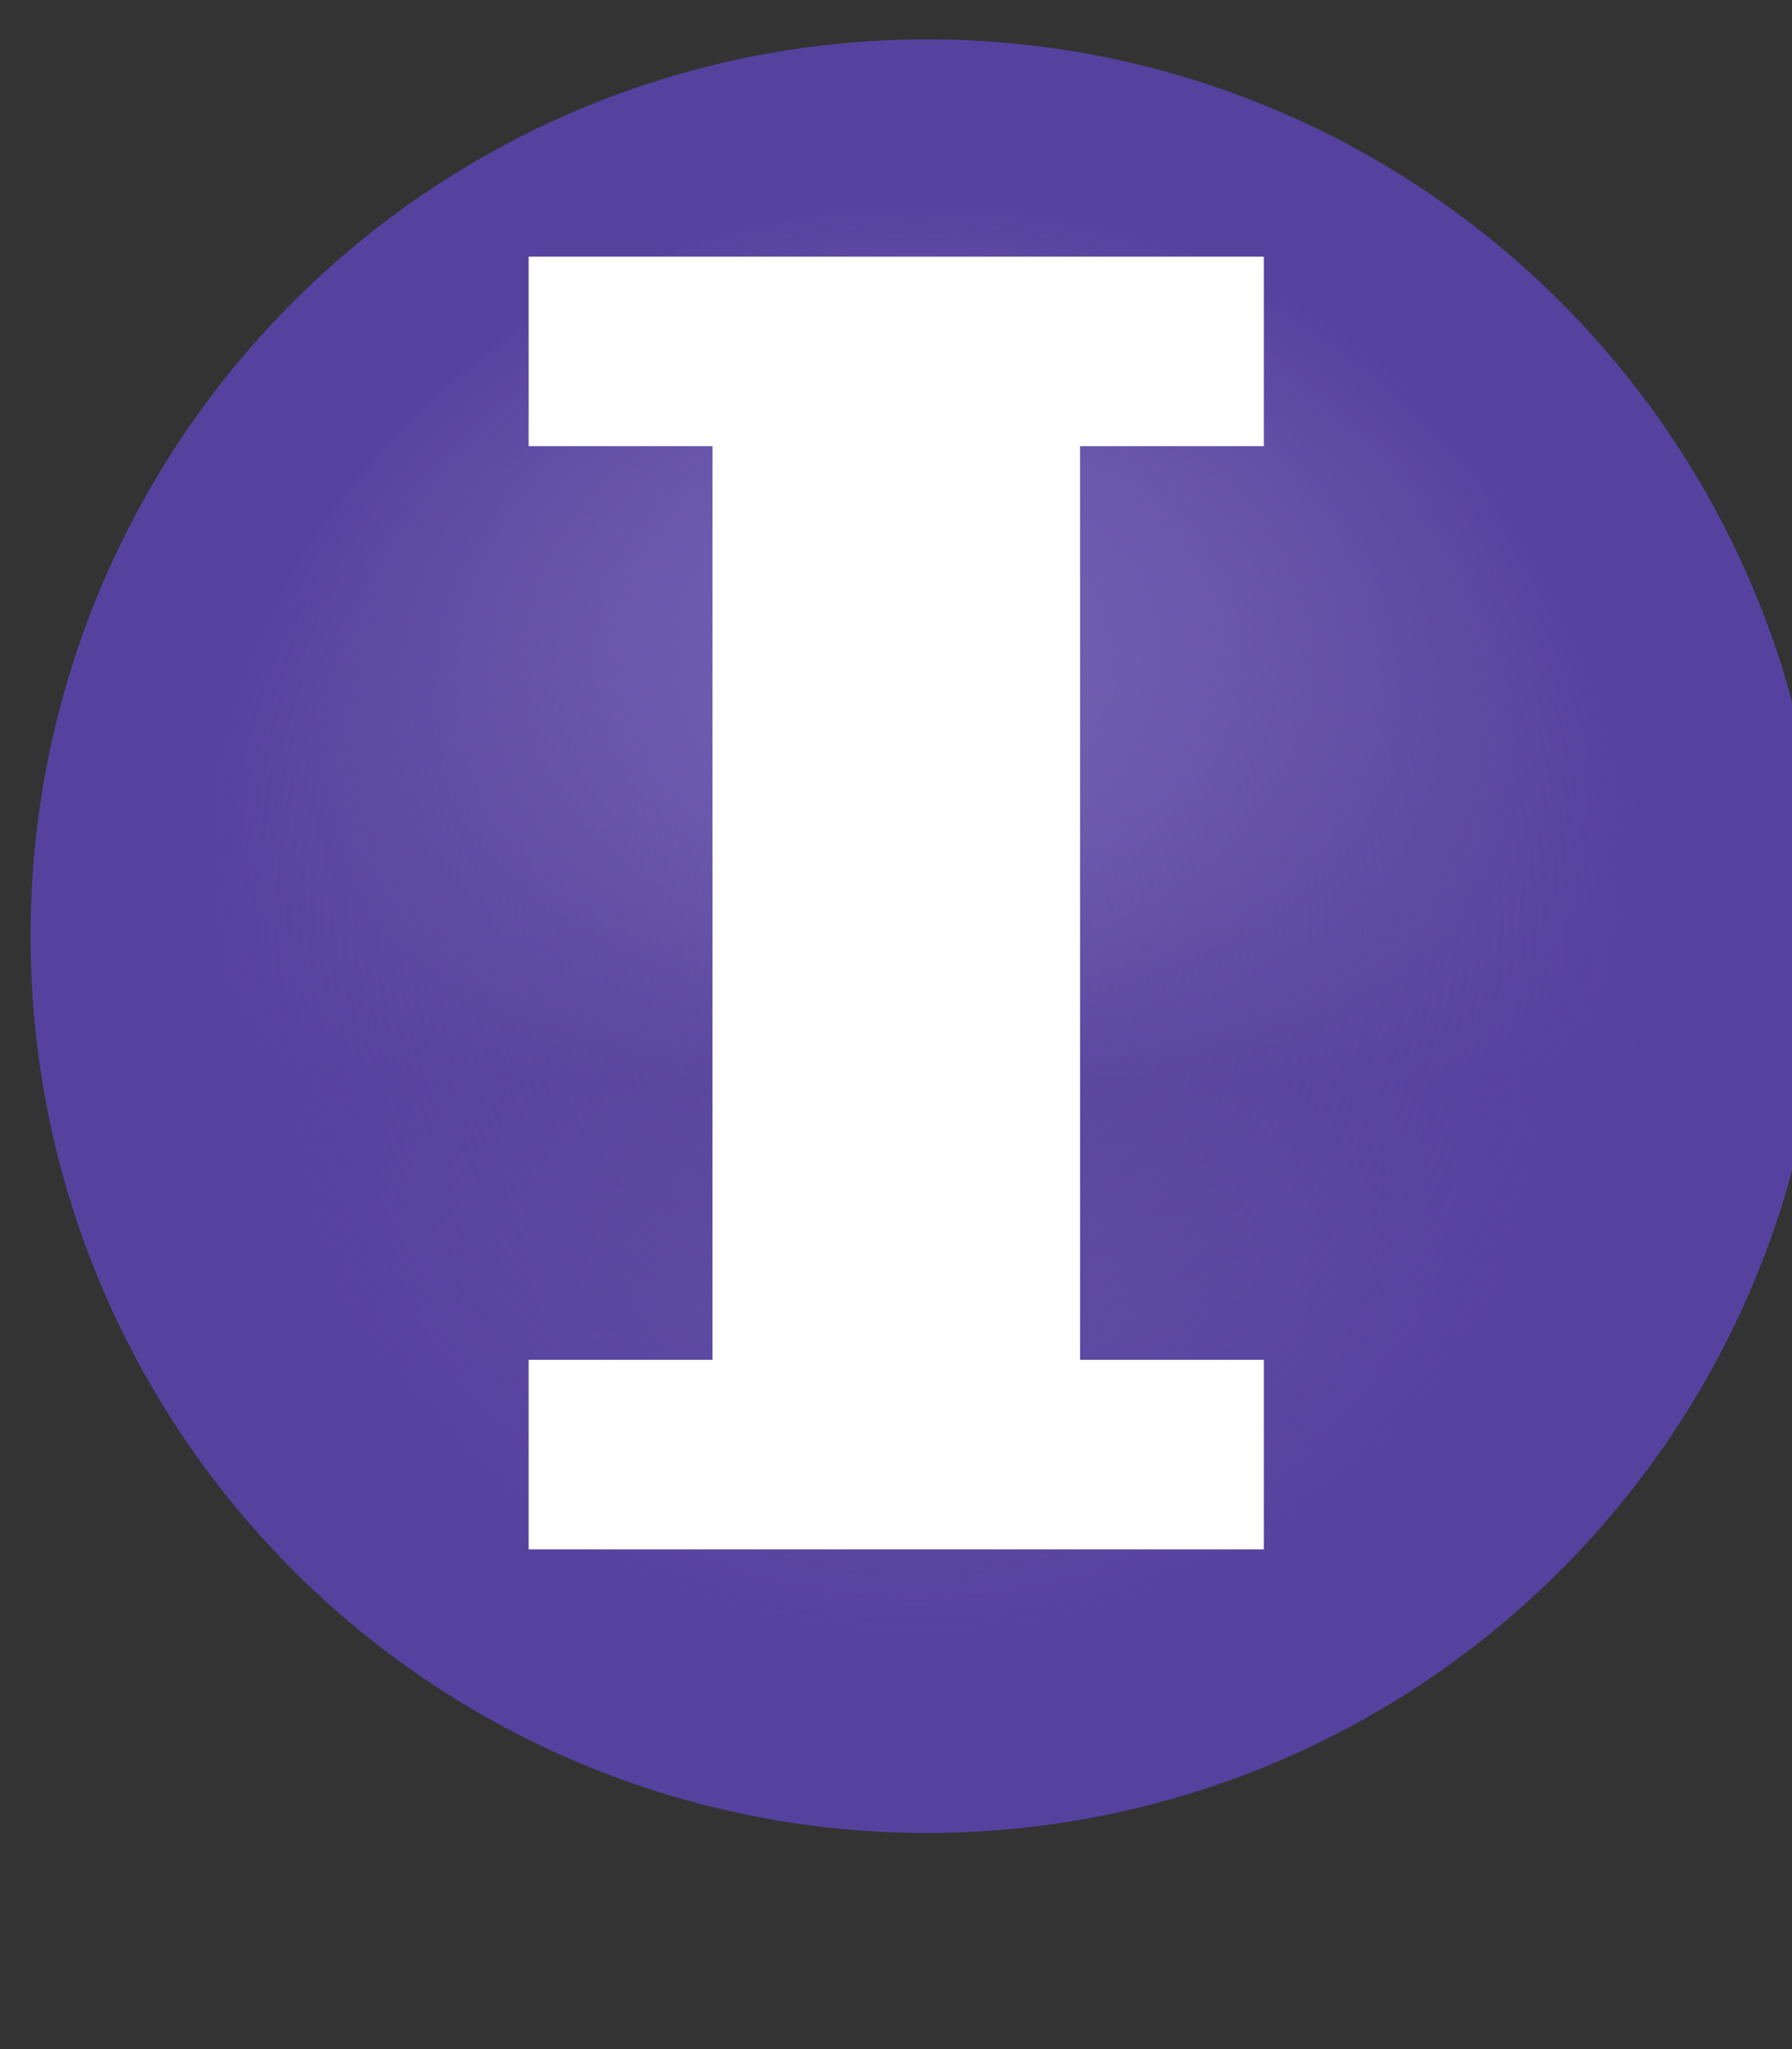 <svg xmlns="http://www.w3.org/2000/svg" xmlns:svg="http://www.w3.org/2000/svg" xmlns:xlink="http://www.w3.org/1999/xlink" id="svg2" width="7" height="8" version="1.1"><rect width="100%" height="100%" fill="#333333" stroke="none"/><defs id="defs4"><linearGradient id="linearGradient3798"><stop id="stop3800" offset="0" stop-color="#55429f" stop-opacity="0"/><stop id="stop3802" offset="1" stop-color="#55429f" stop-opacity="1"/></linearGradient><linearGradient id="linearGradient7188" x1="388.637" x2="388.637" y1="478.188" y2="462.115" gradientUnits="userSpaceOnUse" xlink:href="#linearGradient10798-1-9-3-7-6-8-9-0-9-1"/><linearGradient id="linearGradient10798-1-9-3-7-6-8-9-0-9-1"><stop id="stop10800-5-2-1-8-20-6-4-9-8-2" offset="0" stop-color="#7564b1" stop-opacity="1"/><stop id="stop10806-6-8-5-3-9-24-8-4-3-2" offset=".5" stop-color="#5d4aa1" stop-opacity="1"/><stop id="stop10802-1-5-3-0-4-8-4-2-9-2" offset="1" stop-color="#9283c3" stop-opacity="1"/></linearGradient><linearGradient id="linearGradient3102" x1="388.637" x2="388.637" y1="478.188" y2="462.115" gradientUnits="userSpaceOnUse" xlink:href="#linearGradient10798-1-9-3-7-6-8-9-0-9-1"/><linearGradient id="linearGradient3102-1" x1="388.637" x2="388.637" y1="478.188" y2="462.115" gradientUnits="userSpaceOnUse" xlink:href="#linearGradient10798-1-9-3-7-6-8-9-0-9-1-7"/><linearGradient id="linearGradient10798-1-9-3-7-6-8-9-0-9-1-7"><stop id="stop10800-5-2-1-8-20-6-4-9-8-2-4" offset="0" stop-color="#7564b1" stop-opacity="1"/><stop id="stop10806-6-8-5-3-9-24-8-4-3-2-0" offset=".5" stop-color="#5d4aa1" stop-opacity="1"/><stop id="stop10802-1-5-3-0-4-8-4-2-9-2-9" offset="1" stop-color="#9283c3" stop-opacity="1"/></linearGradient><radialGradient id="radialGradient3804" cx="388.125" cy="468.237" r="11.708" fx="388.125" fy="468.237" gradientTransform="matrix(0.823,0,0,0.823,68.571,82.725)" gradientUnits="userSpaceOnUse" xlink:href="#linearGradient3798"/></defs><g id="layer1" transform="translate(0,-1044.362)"><path id="path10796-2-6-2" fill="url(#linearGradient3102)" fill-opacity="1" stroke="#55429f" stroke-dasharray="none" stroke-dashoffset="0" stroke-linecap="round" stroke-linejoin="round" stroke-miterlimit="4" stroke-opacity="1" stroke-width="2.166" d="m 398.75,468.237 c 0,5.868 -4.757,10.625 -10.625,10.625 -5.868,0 -10.625,-4.757 -10.625,-10.625 0,-5.868 4.757,-10.625 10.625,-10.625 5.868,0 10.625,4.757 10.625,10.625 z" display="inline" font-family="Sans" font-size="13.589" font-style="normal" font-weight="normal" letter-spacing="0" transform="matrix(0.299,0,0,0.299,-112.429,908.014)" word-spacing="0" style="line-height:125%"/><path id="path10796-2-6-2-4" fill="url(#radialGradient3804)" fill-opacity="1" stroke="#55429f" stroke-dasharray="none" stroke-dashoffset="0" stroke-linecap="round" stroke-linejoin="round" stroke-miterlimit="4" stroke-opacity="1" stroke-width="2.166" d="m 398.75,468.237 a 10.625,10.625 0 1 1 -21.25,0 10.625,10.625 0 1 1 21.25,0 z" display="inline" font-family="Sans" font-size="13.589" font-style="normal" font-weight="normal" letter-spacing="0" transform="matrix(0.299,0,0,0.299,-112.429,908.014)" word-spacing="0" style="line-height:125%"/><path id="rect7222" fill="#fff" fill-opacity="1" stroke="none" d="m 2.065,1045.364 0,0.74 0.718,0 0,3.567 -0.718,0 0,0.74 2.872,0 0,-0.74 -0.718,0 0,-3.567 0.718,0 0,-0.74 -2.872,0 z" display="inline" font-family="Sans" font-size="13.589" font-style="normal" font-weight="normal" letter-spacing="0" word-spacing="0" style="line-height:125%"/></g></svg>